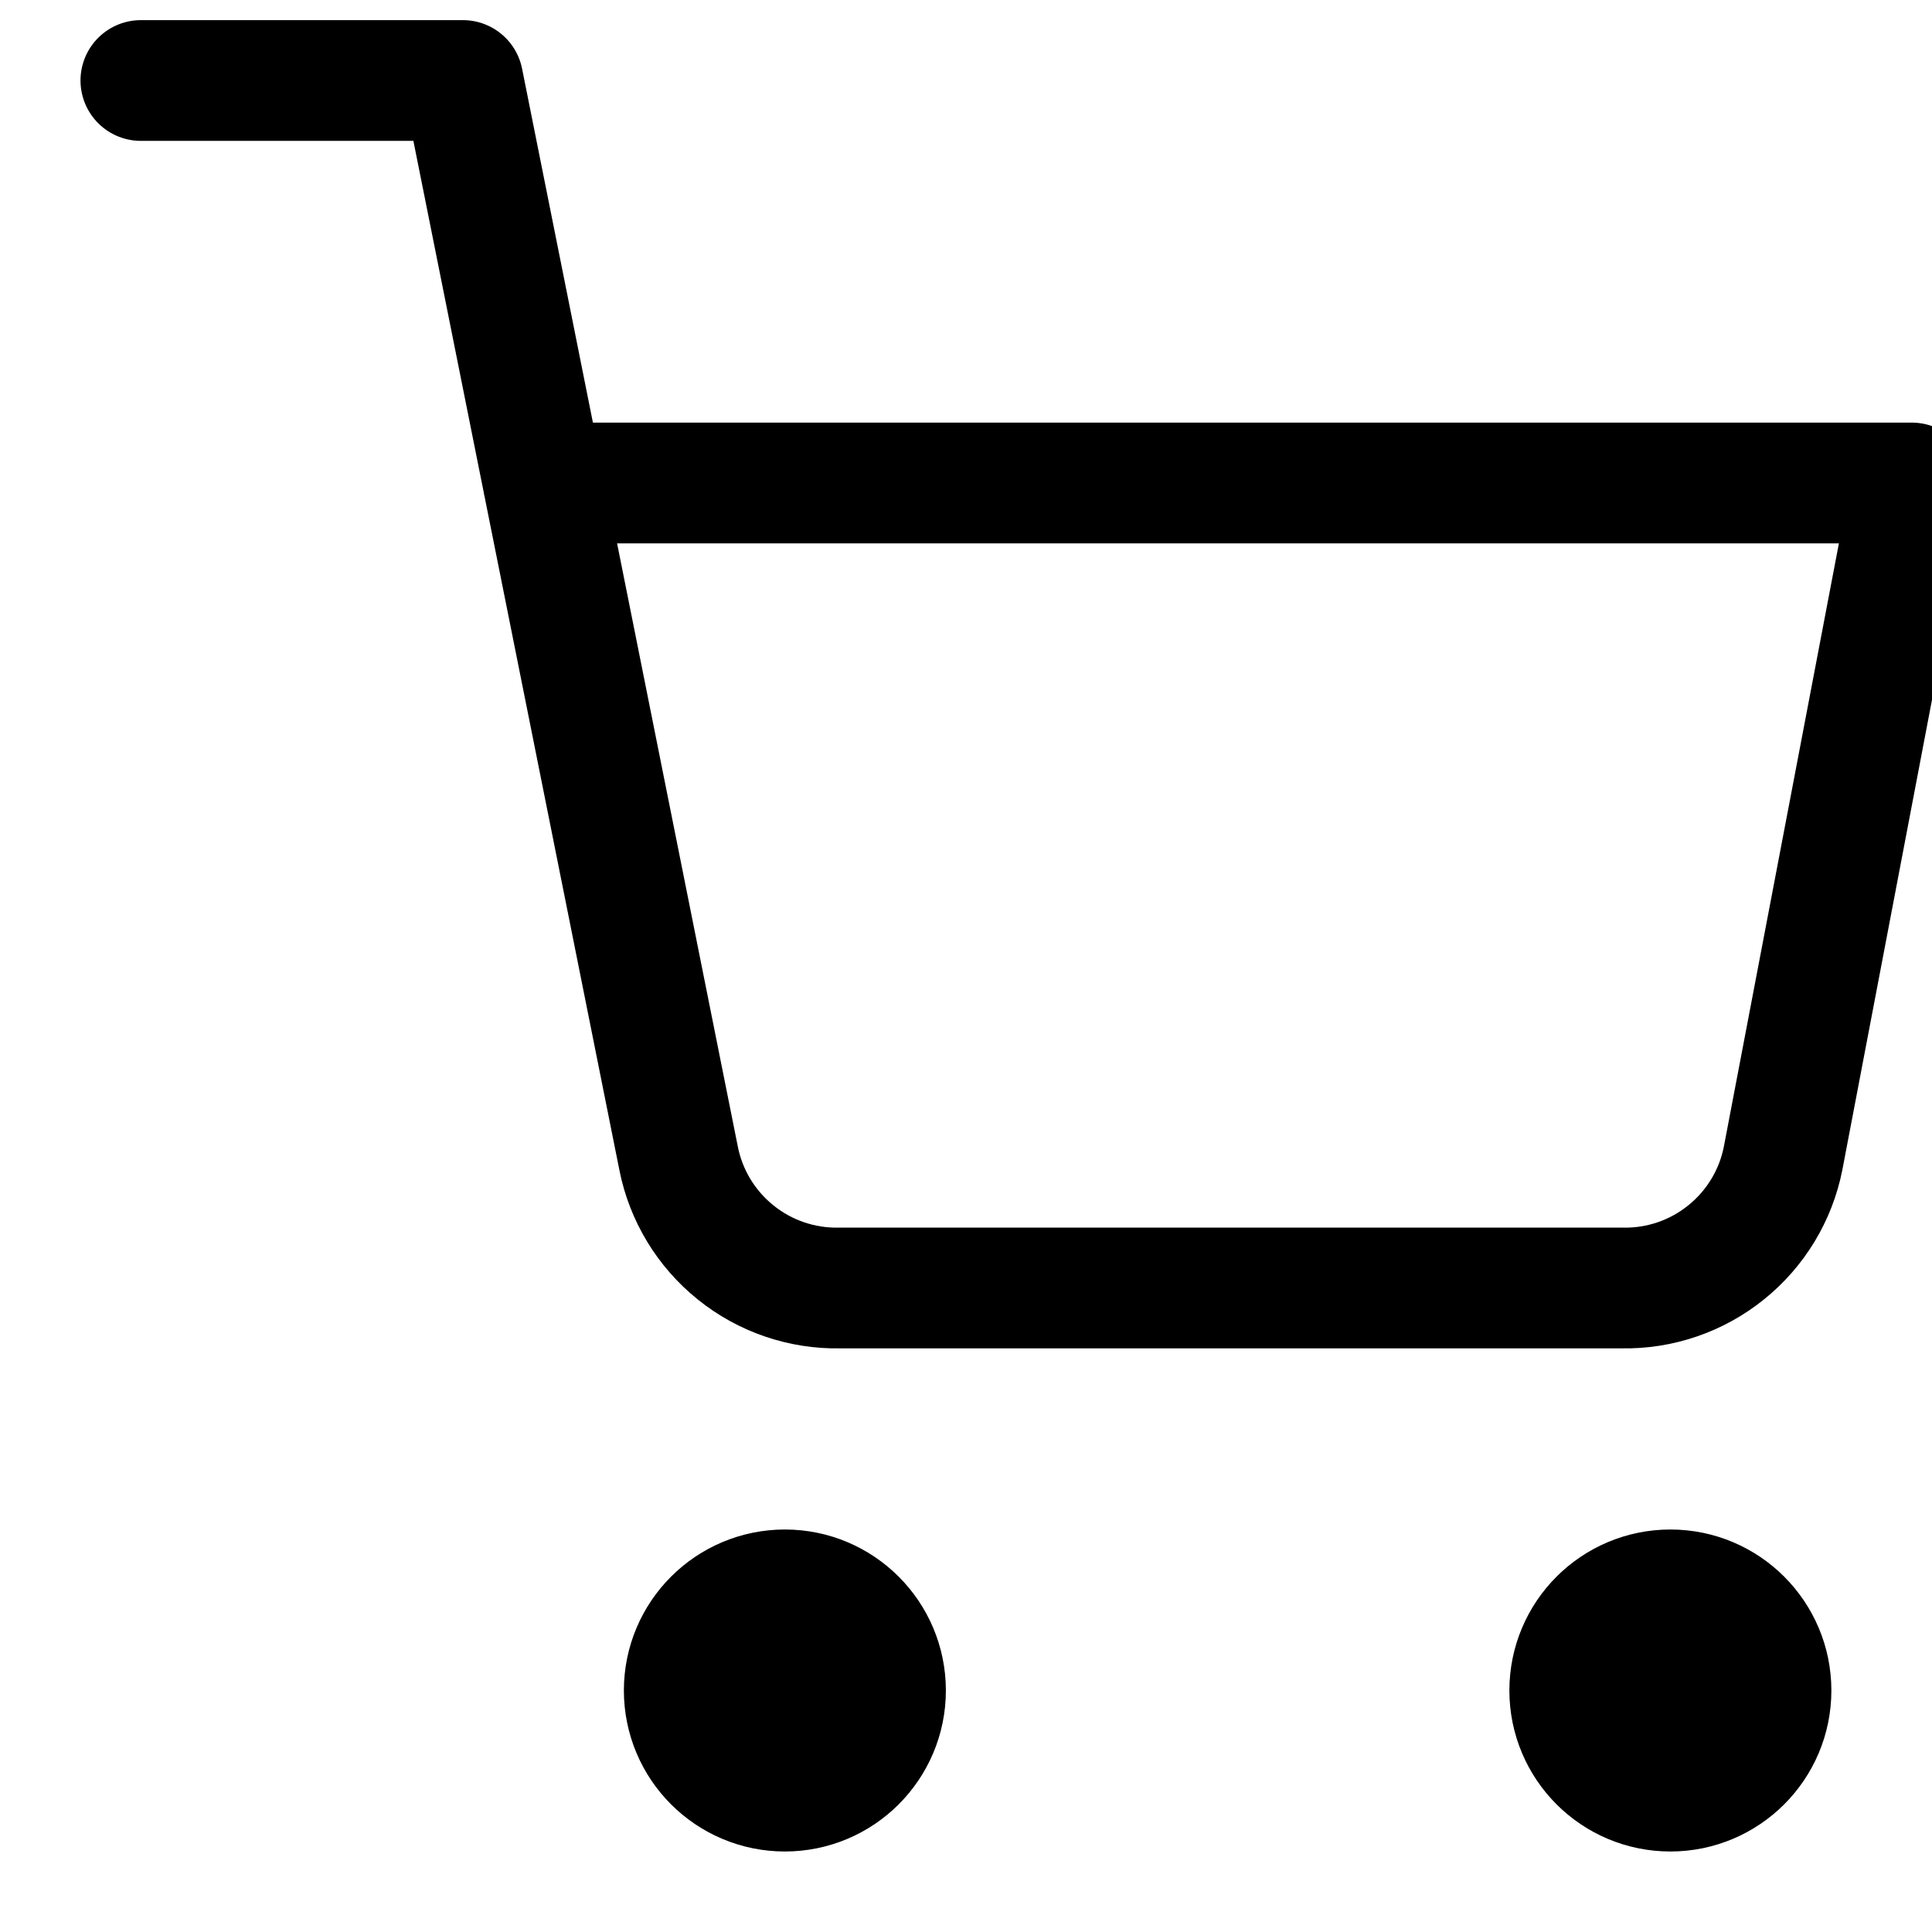 <svg width="20" height="20" viewBox="0 0 24 24" fill="none" xmlns="http://www.w3.org/2000/svg">
<g id="Icon/Cart" clip-path="url(#clip0_83_6342)">
<path id="Vector" d="M9.75 22C10.302 22 10.75 21.552 10.75 21C10.75 20.448 10.302 20 9.75 20C9.198 20 8.75 20.448 8.75 21C8.75 21.552 9.198 22 9.75 22Z" stroke="#000000" stroke-width="2" stroke-linecap="round" stroke-linejoin="round"/>
<path id="Vector_2" d="M20.75 22C21.302 22 21.75 21.552 21.75 21C21.75 20.448 21.302 20 20.75 20C20.198 20 19.75 20.448 19.75 21C19.75 21.552 20.198 22 20.75 22Z" stroke="#000000" stroke-width="2" stroke-linecap="round" stroke-linejoin="round"/>
<path id="Vector_3" d="M1.75 1H5.75L8.43 14.39C8.521 14.85 8.772 15.264 9.138 15.558C9.503 15.853 9.961 16.009 10.43 16H20.15C20.619 16.009 21.077 15.853 21.442 15.558C21.808 15.264 22.059 14.85 22.15 14.39L23.75 6H6.75" stroke="#000000" stroke-width="1.5" stroke-linecap="round" stroke-linejoin="round"/>
</g>
<defs>
<clipPath id="clip0_83_6342">
<rect width="24" height="24" fill="white" transform="translate(0.75)"/>
</clipPath>
</defs>
</svg>
